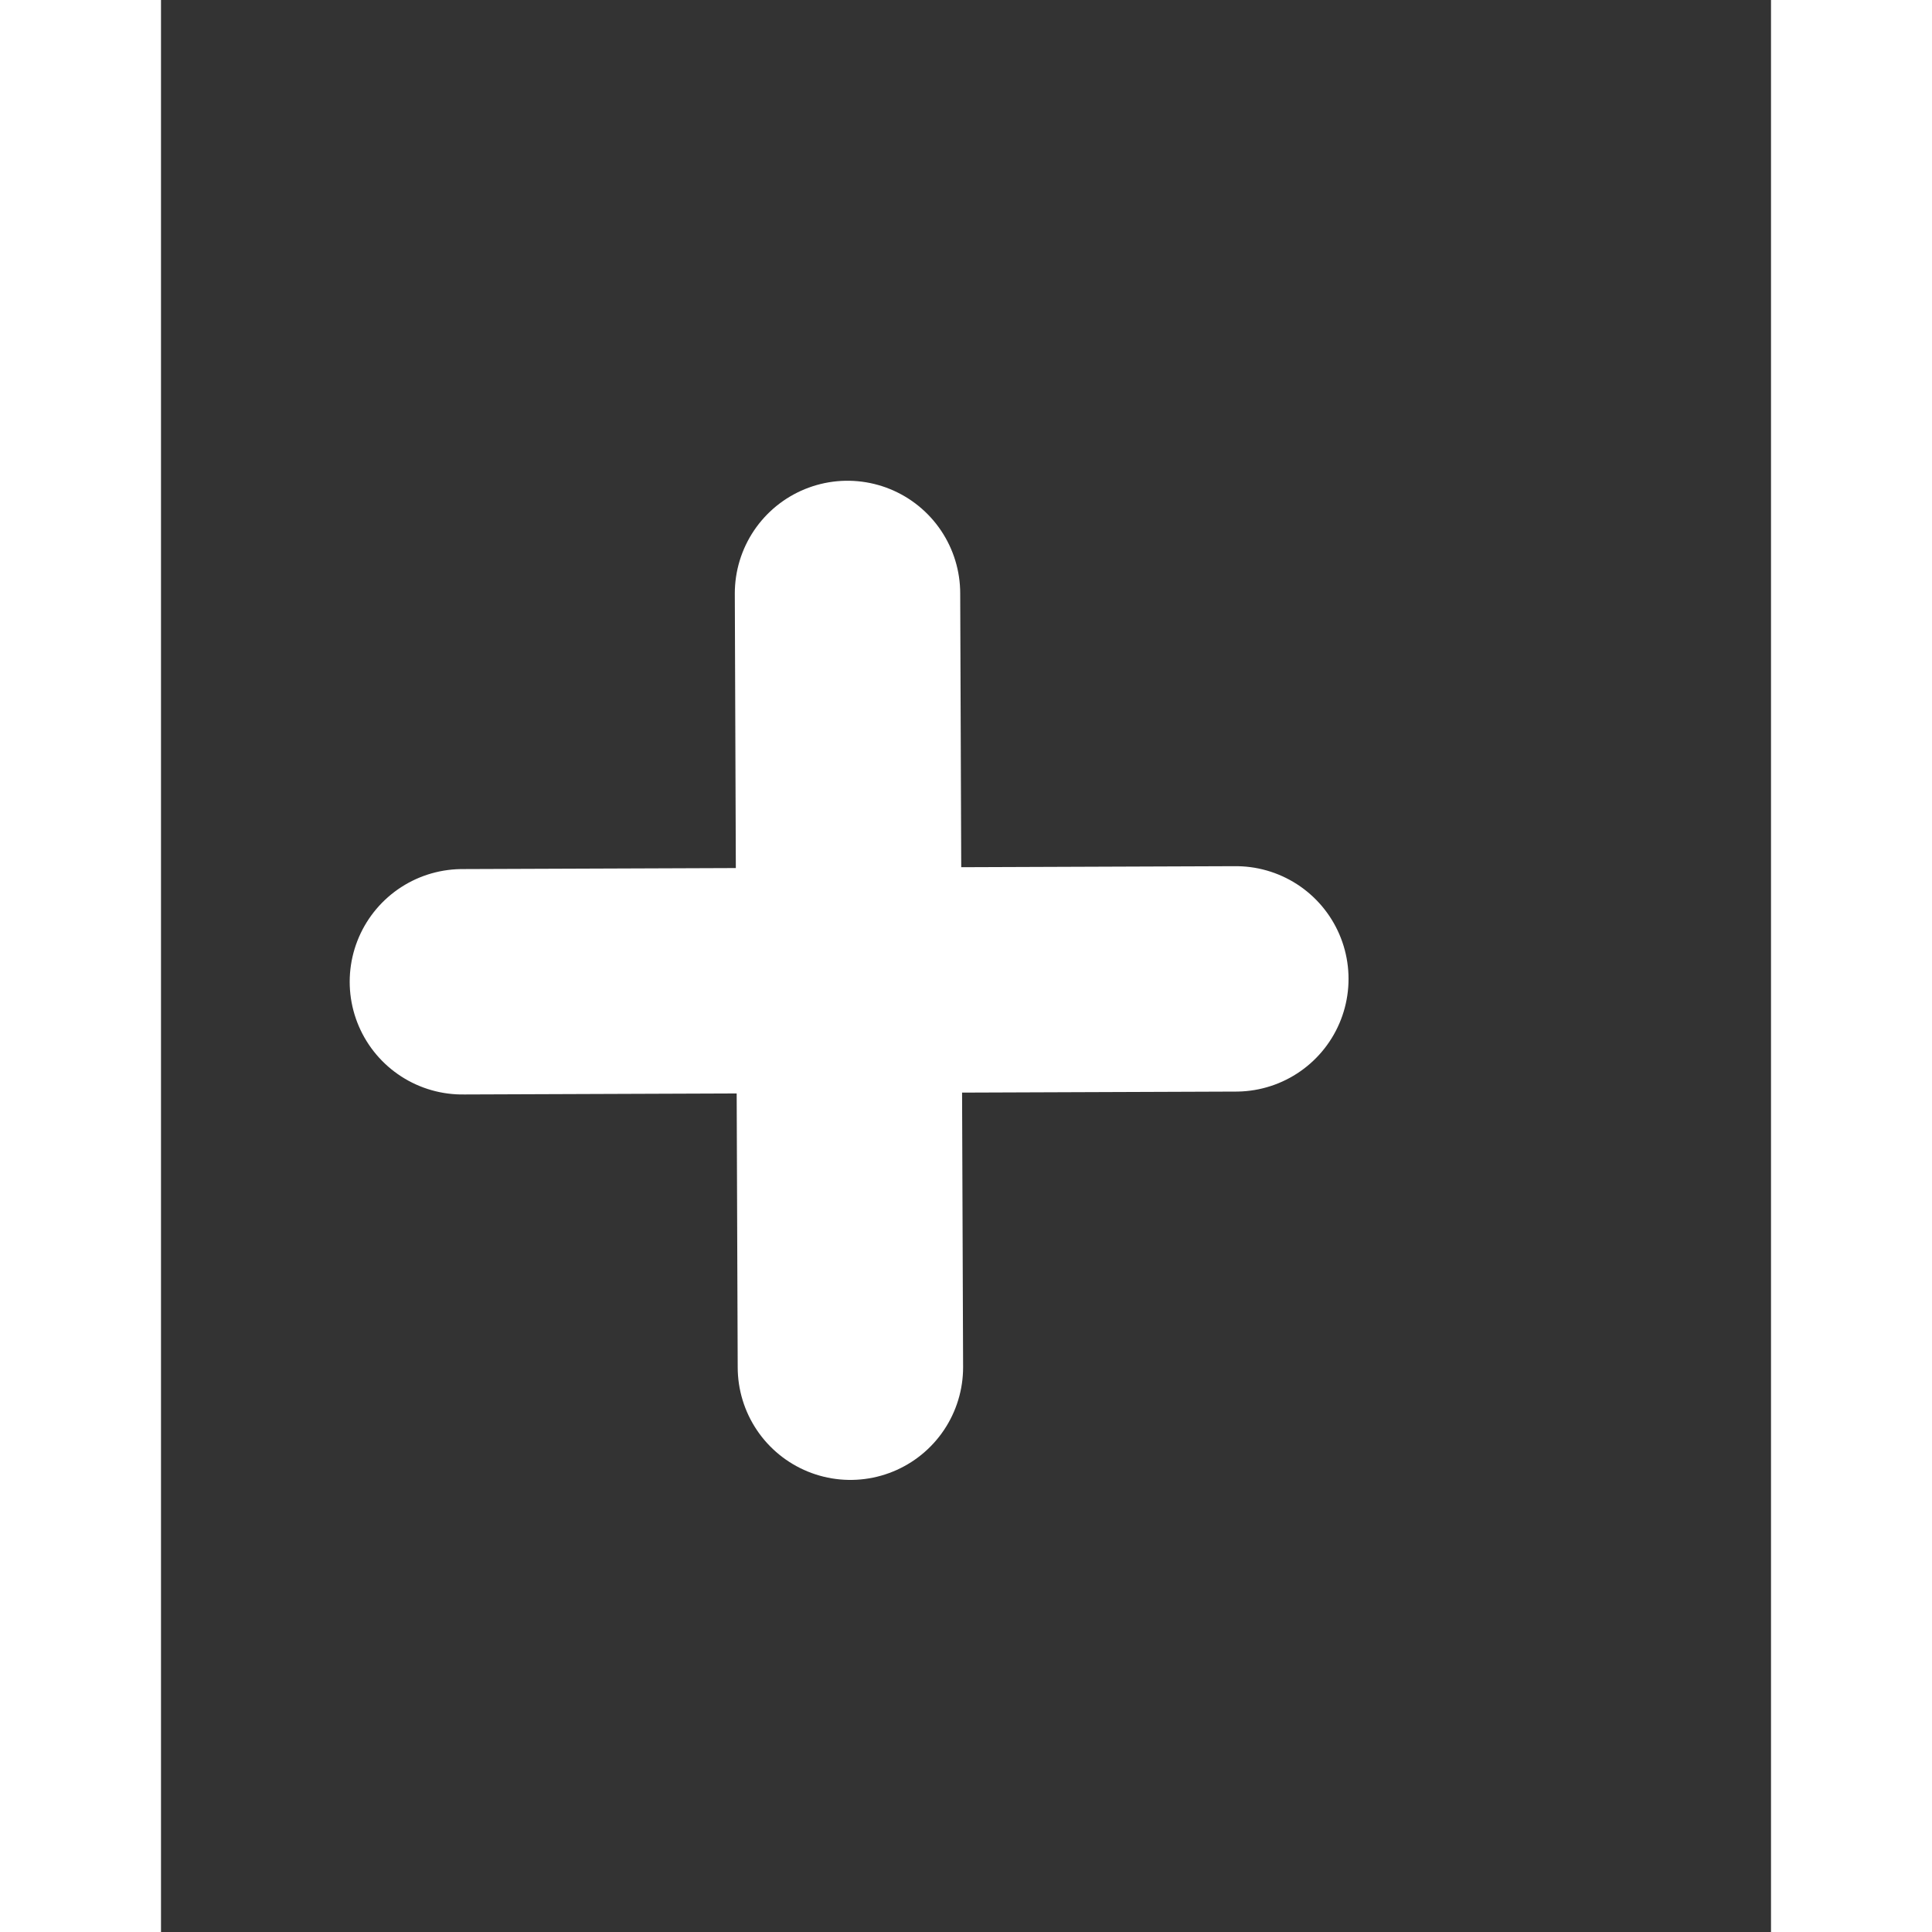 <svg width="25" height="25" viewBox="0 0 5 6" fill="none" stroke="white" xmlns="http://www.w3.org/2000/svg">
<rect x="0" y="0" width="5" height="6" fill="#333333" stroke="none"/>
<g clip-path="url(#clip0_835_367)">
<path d="M2.132 1.843L2.141 4.246"  stroke-width="0.7" stroke-linecap="round" stroke-linejoin="round"/>
<path d="M0.936 3.049L3.338 3.04" stroke-width="0.7" stroke-linecap="round" stroke-linejoin="round"/>
</g>
<defs>
<clipPath id="clip0_835_367">
<rect width="4.119" height="4.119" fill="white" transform="translate(0.07 0.993) rotate(-0.211)"/>
</clipPath>
</defs>
</svg>
